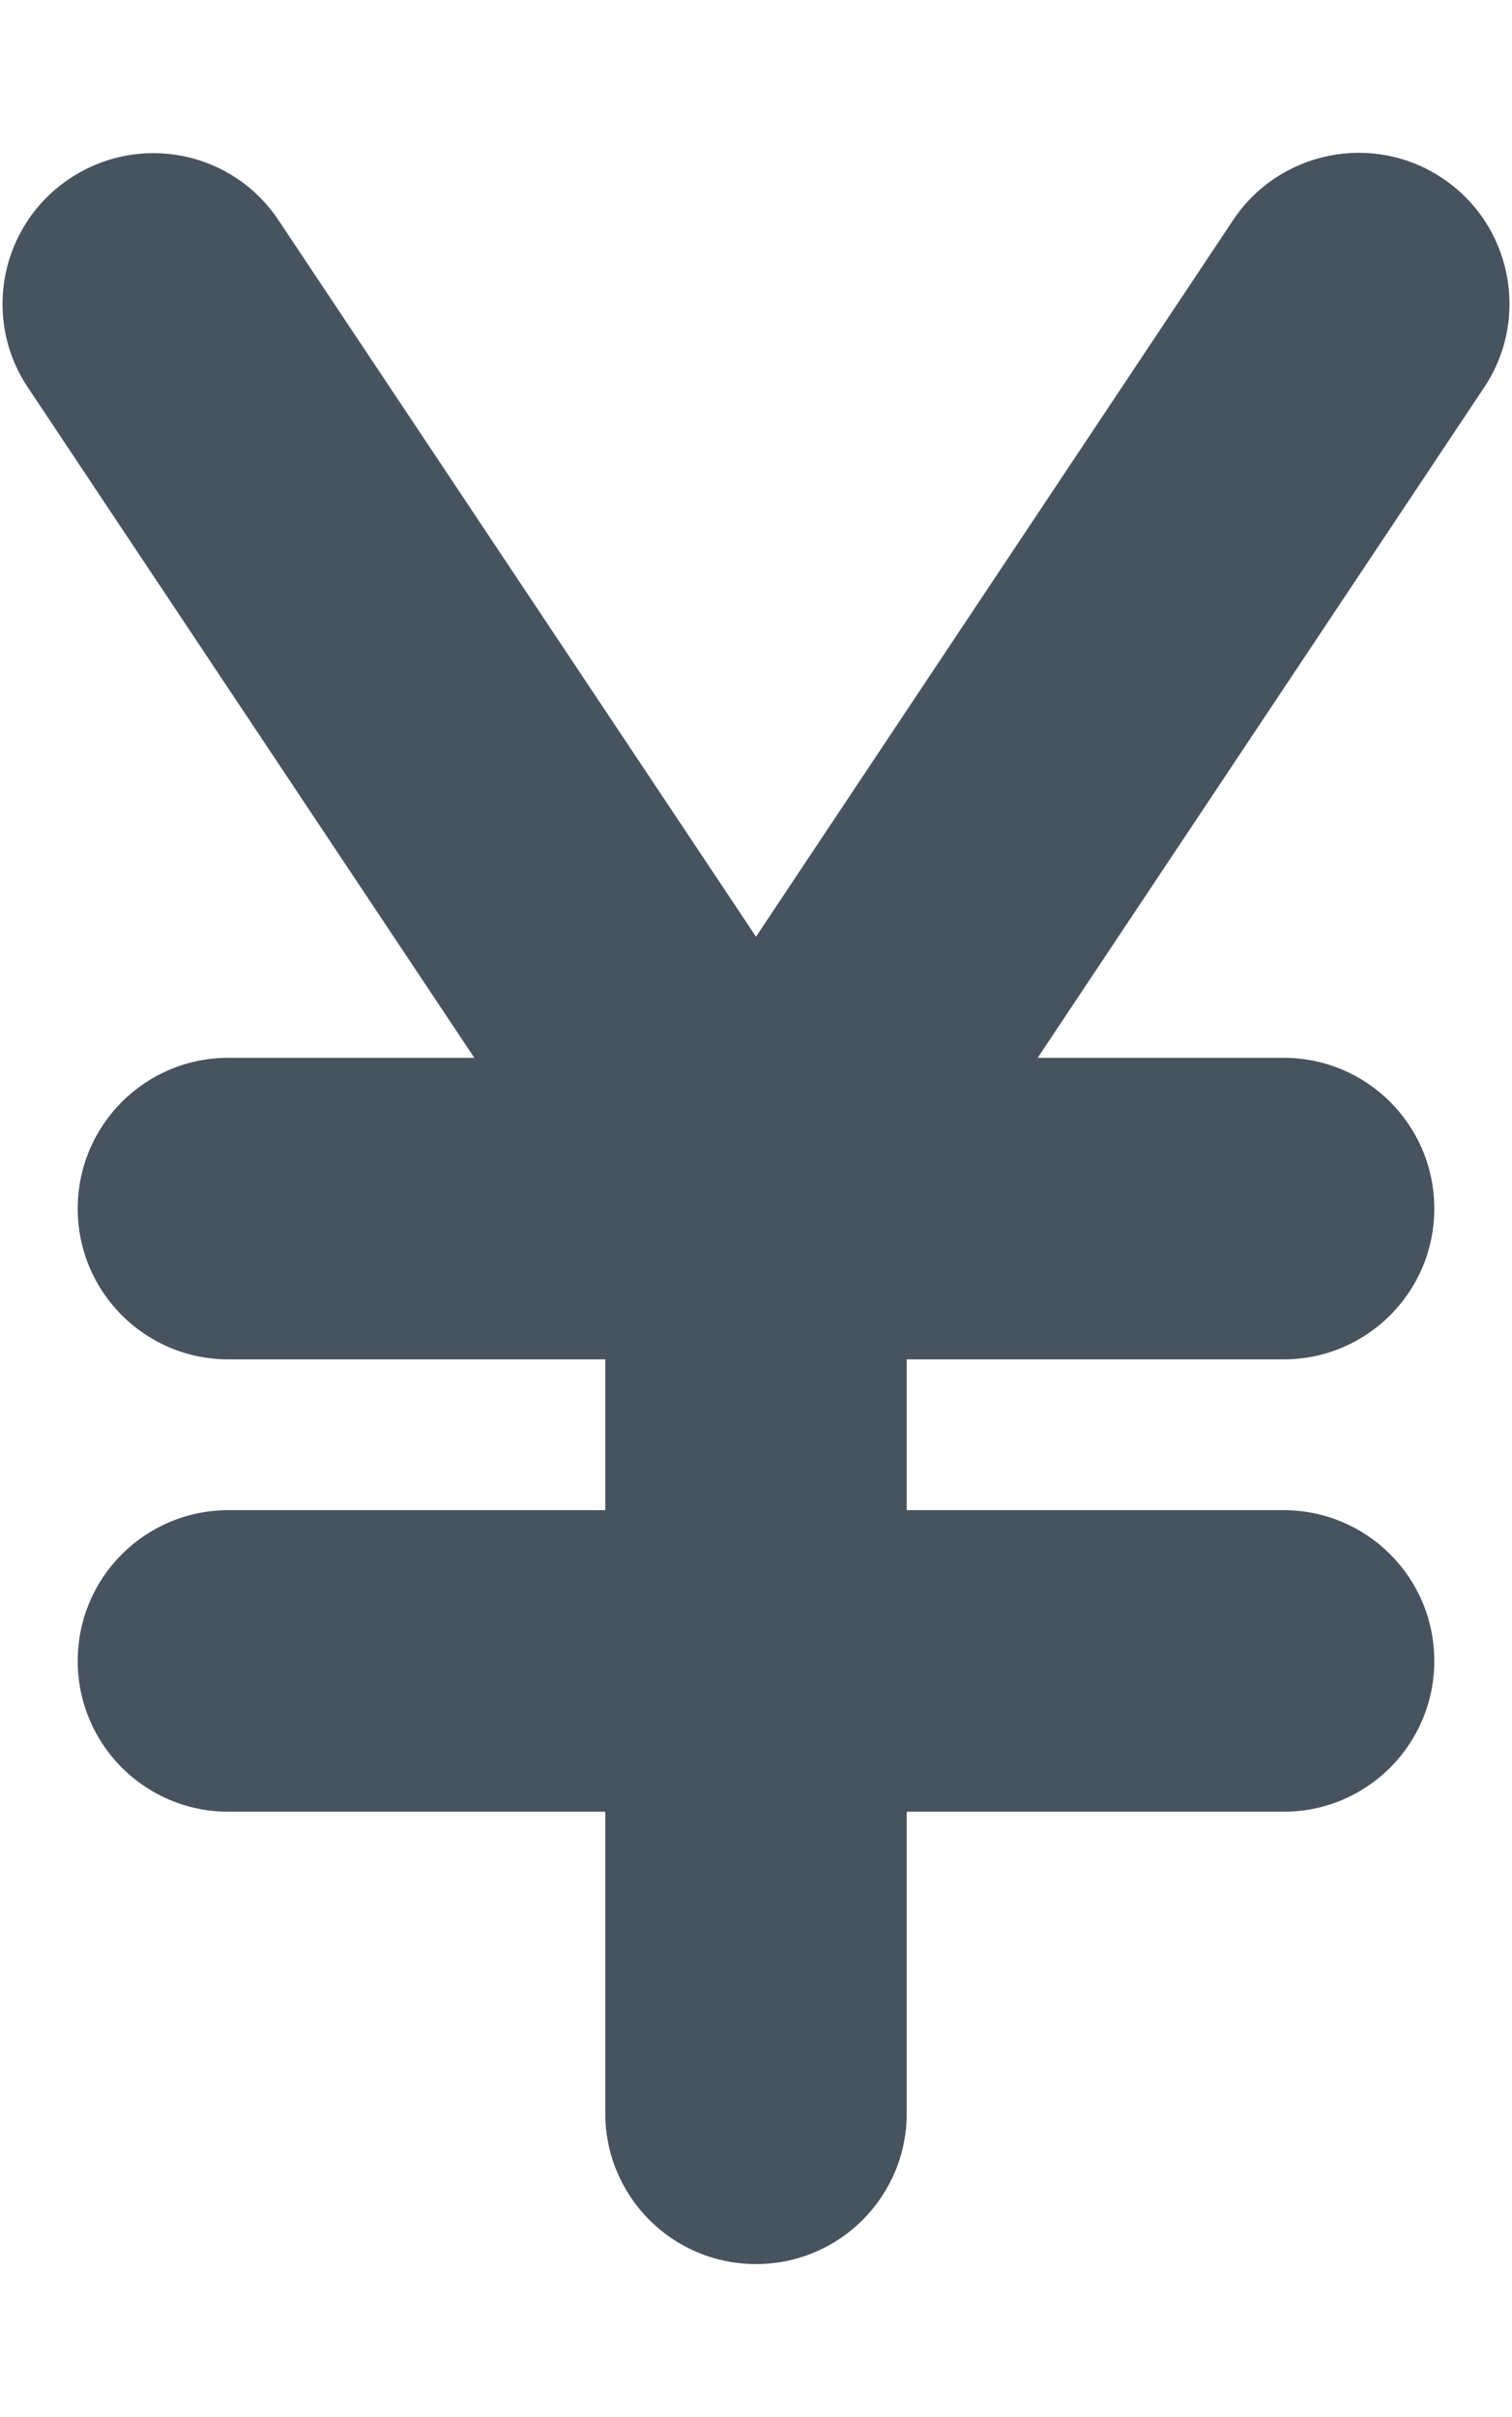 <svg width="321" height="513" viewBox="0 0 321 513" fill="none" xmlns="http://www.w3.org/2000/svg">
<g clip-path="url(#clip0_104_3100)">
<path d="M59.101 46.7C49.301 32 29.501 28.1 14.801 37.9C0.101 47.7 -3.899 67.5 5.901 82.2L100.701 224.5H48.501C30.801 224.5 16.501 238.8 16.501 256.5C16.501 274.2 30.801 288.5 48.501 288.5H128.501V320.5H48.501C30.801 320.5 16.501 334.8 16.501 352.5C16.501 370.2 30.801 384.5 48.501 384.5H128.501V448.5C128.501 466.2 142.801 480.5 160.501 480.5C178.201 480.5 192.501 466.2 192.501 448.5V384.5H272.501C290.201 384.5 304.501 370.2 304.501 352.5C304.501 334.8 290.201 320.5 272.501 320.5H192.501V288.5H272.501C290.201 288.5 304.501 274.2 304.501 256.5C304.501 238.8 290.201 224.5 272.501 224.5H220.301L315.101 82.2C324.901 67.5 320.901 47.6 306.201 37.8C291.501 28 271.601 32 261.801 46.7L160.501 198.8L59.101 46.7Z" fill="#47535F"/>
</g>
<defs>
<clipPath id="clip0_104_3100">
<rect width="320" height="512" fill="white" transform="translate(0.5 0.5)"/>
</clipPath>
</defs>
</svg>

